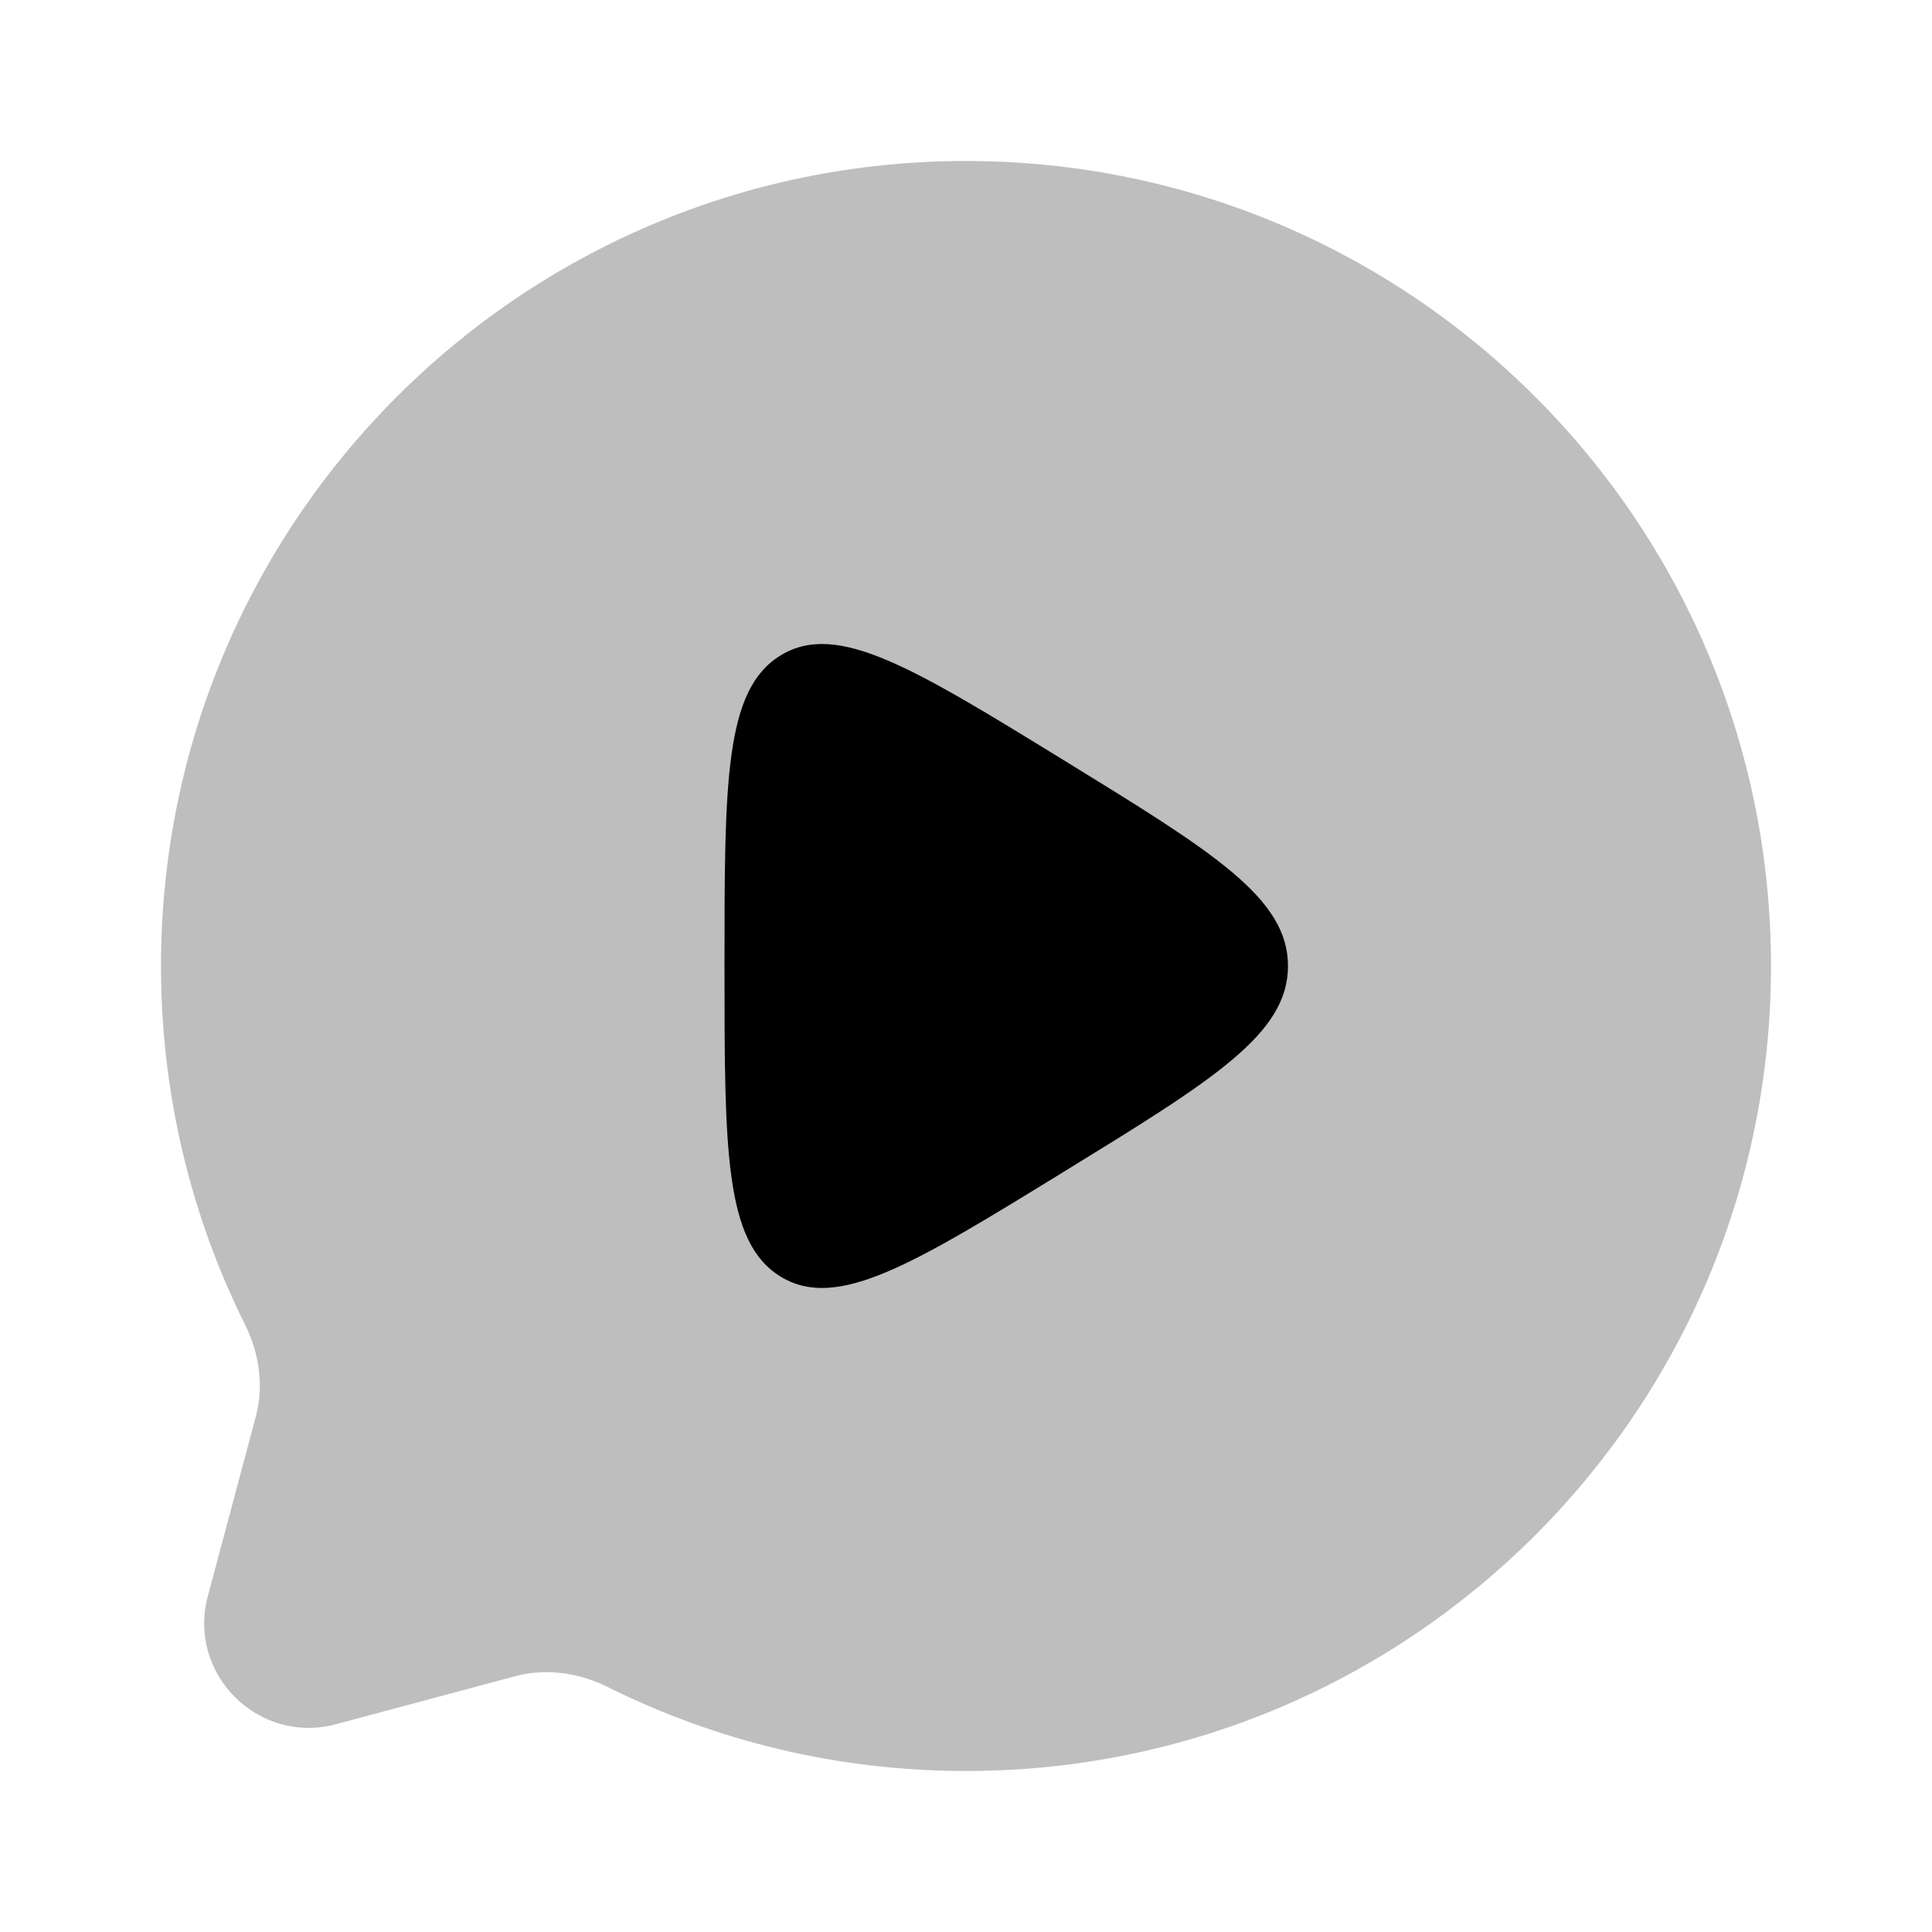 <svg width="24" height="24" viewBox="0 0 24 24" fill="none" xmlns="http://www.w3.org/2000/svg">
<path opacity="0.5" d="M12 22C17.523 22 22 17.523 22 12C22 6.477 17.523 2 12 2C6.477 2 2 6.477 2 12C2 13.6 2.376 15.112 3.043 16.453C3.221 16.809 3.28 17.216 3.177 17.601L2.582 19.827C2.323 20.793 3.207 21.677 4.173 21.419L6.399 20.823C6.784 20.72 7.191 20.779 7.548 20.956C8.888 21.624 10.4 22 12 22Z" fill="#7f7f7f"/>
<path d="M13.22 9.447C15.073 10.586 16 11.155 16 12C16 12.845 15.073 13.414 13.22 14.553C11.341 15.708 10.401 16.285 9.701 15.861C9 15.437 9 14.291 9 12C9 9.709 9 8.563 9.701 8.139C10.401 7.715 11.341 8.292 13.22 9.447Z" fill="#000000"/>
</svg>